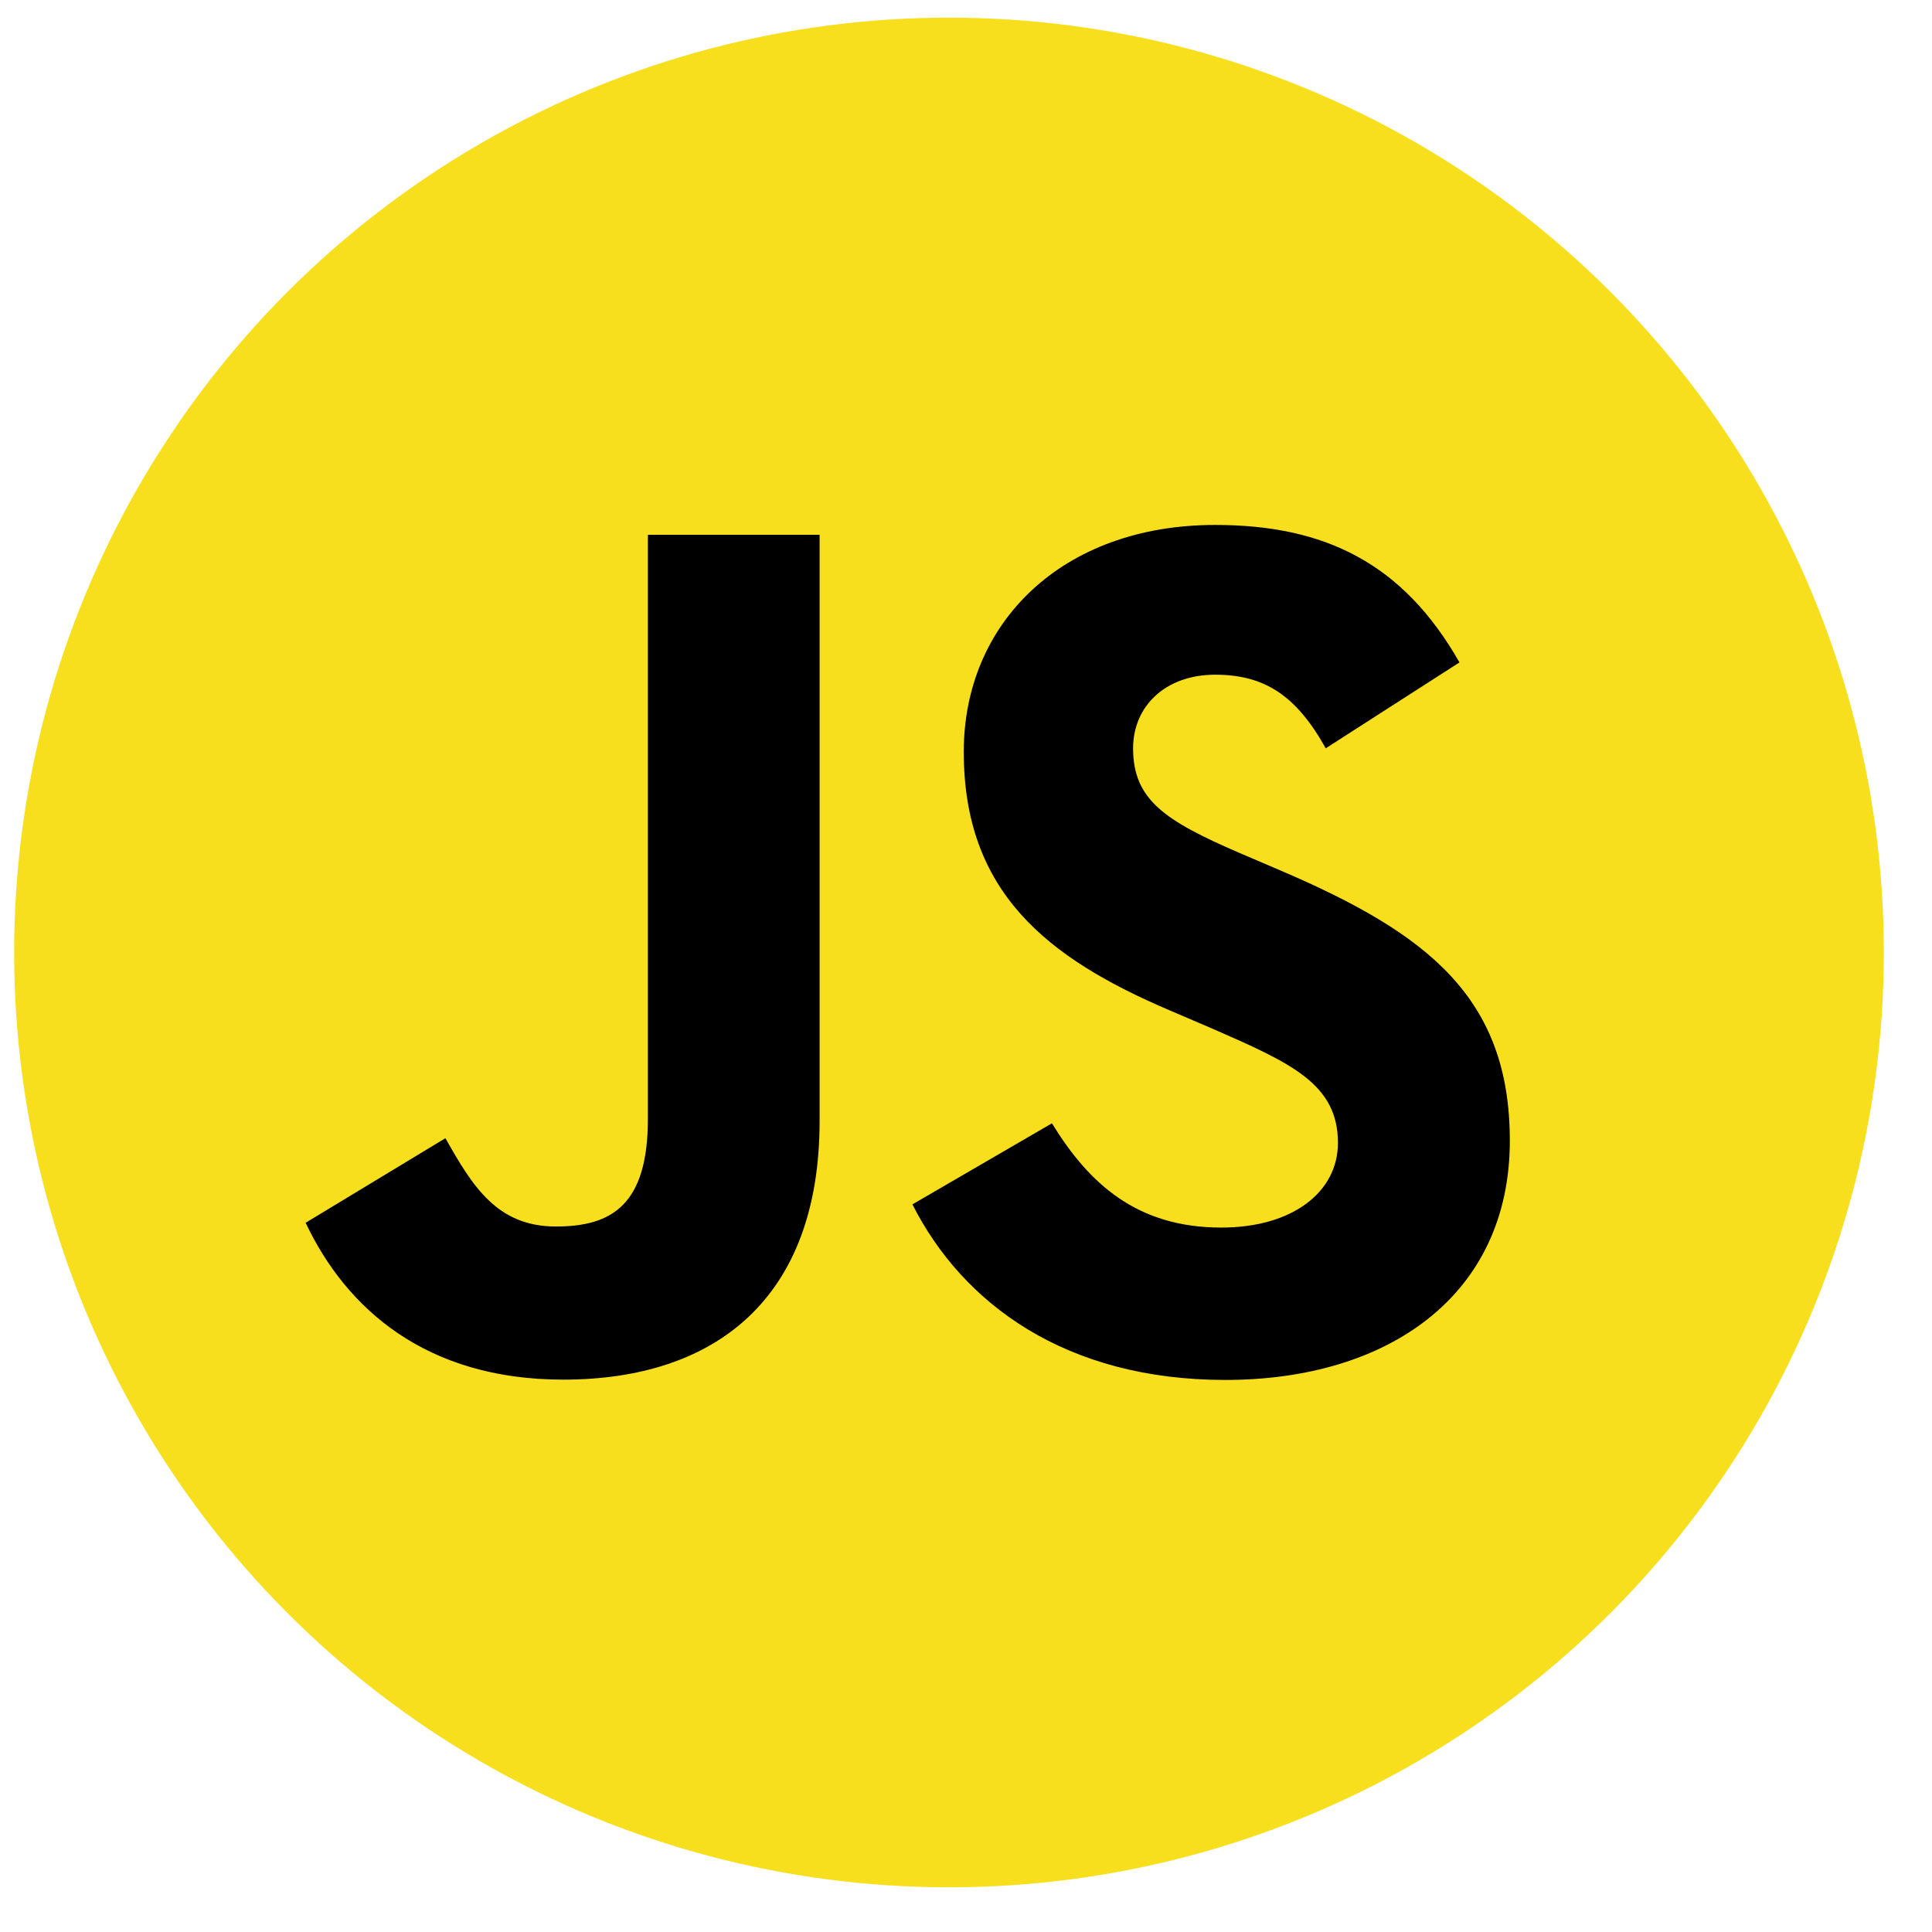 <svg width="31" height="31" viewBox="0 0 31 31" fill="none" xmlns="http://www.w3.org/2000/svg">
<circle cx="15.227" cy="15.283" r="15" fill="#F7DF1E"/>
<path d="M16.879 18.024C17.47 18.988 18.238 19.697 19.597 19.697C20.739 19.697 21.468 19.126 21.468 18.338C21.468 17.393 20.718 17.059 19.462 16.509L18.773 16.214C16.785 15.367 15.464 14.306 15.464 12.062C15.464 9.996 17.039 8.423 19.499 8.423C21.251 8.423 22.51 9.033 23.418 10.629L21.272 12.007C20.8 11.16 20.29 10.826 19.499 10.826C18.692 10.826 18.181 11.338 18.181 12.007C18.181 12.833 18.693 13.168 19.875 13.68L20.564 13.975C22.904 14.979 24.226 16.002 24.226 18.303C24.226 20.783 22.277 22.142 19.661 22.142C17.102 22.142 15.449 20.923 14.64 19.325L16.879 18.024ZM7.147 18.263C7.58 19.03 7.973 19.68 8.92 19.68C9.825 19.68 10.396 19.326 10.396 17.949V8.581H13.151V17.986C13.151 20.838 11.479 22.137 9.037 22.137C6.831 22.137 5.554 20.995 4.904 19.62L7.147 18.263Z" fill="black"/>
</svg>

